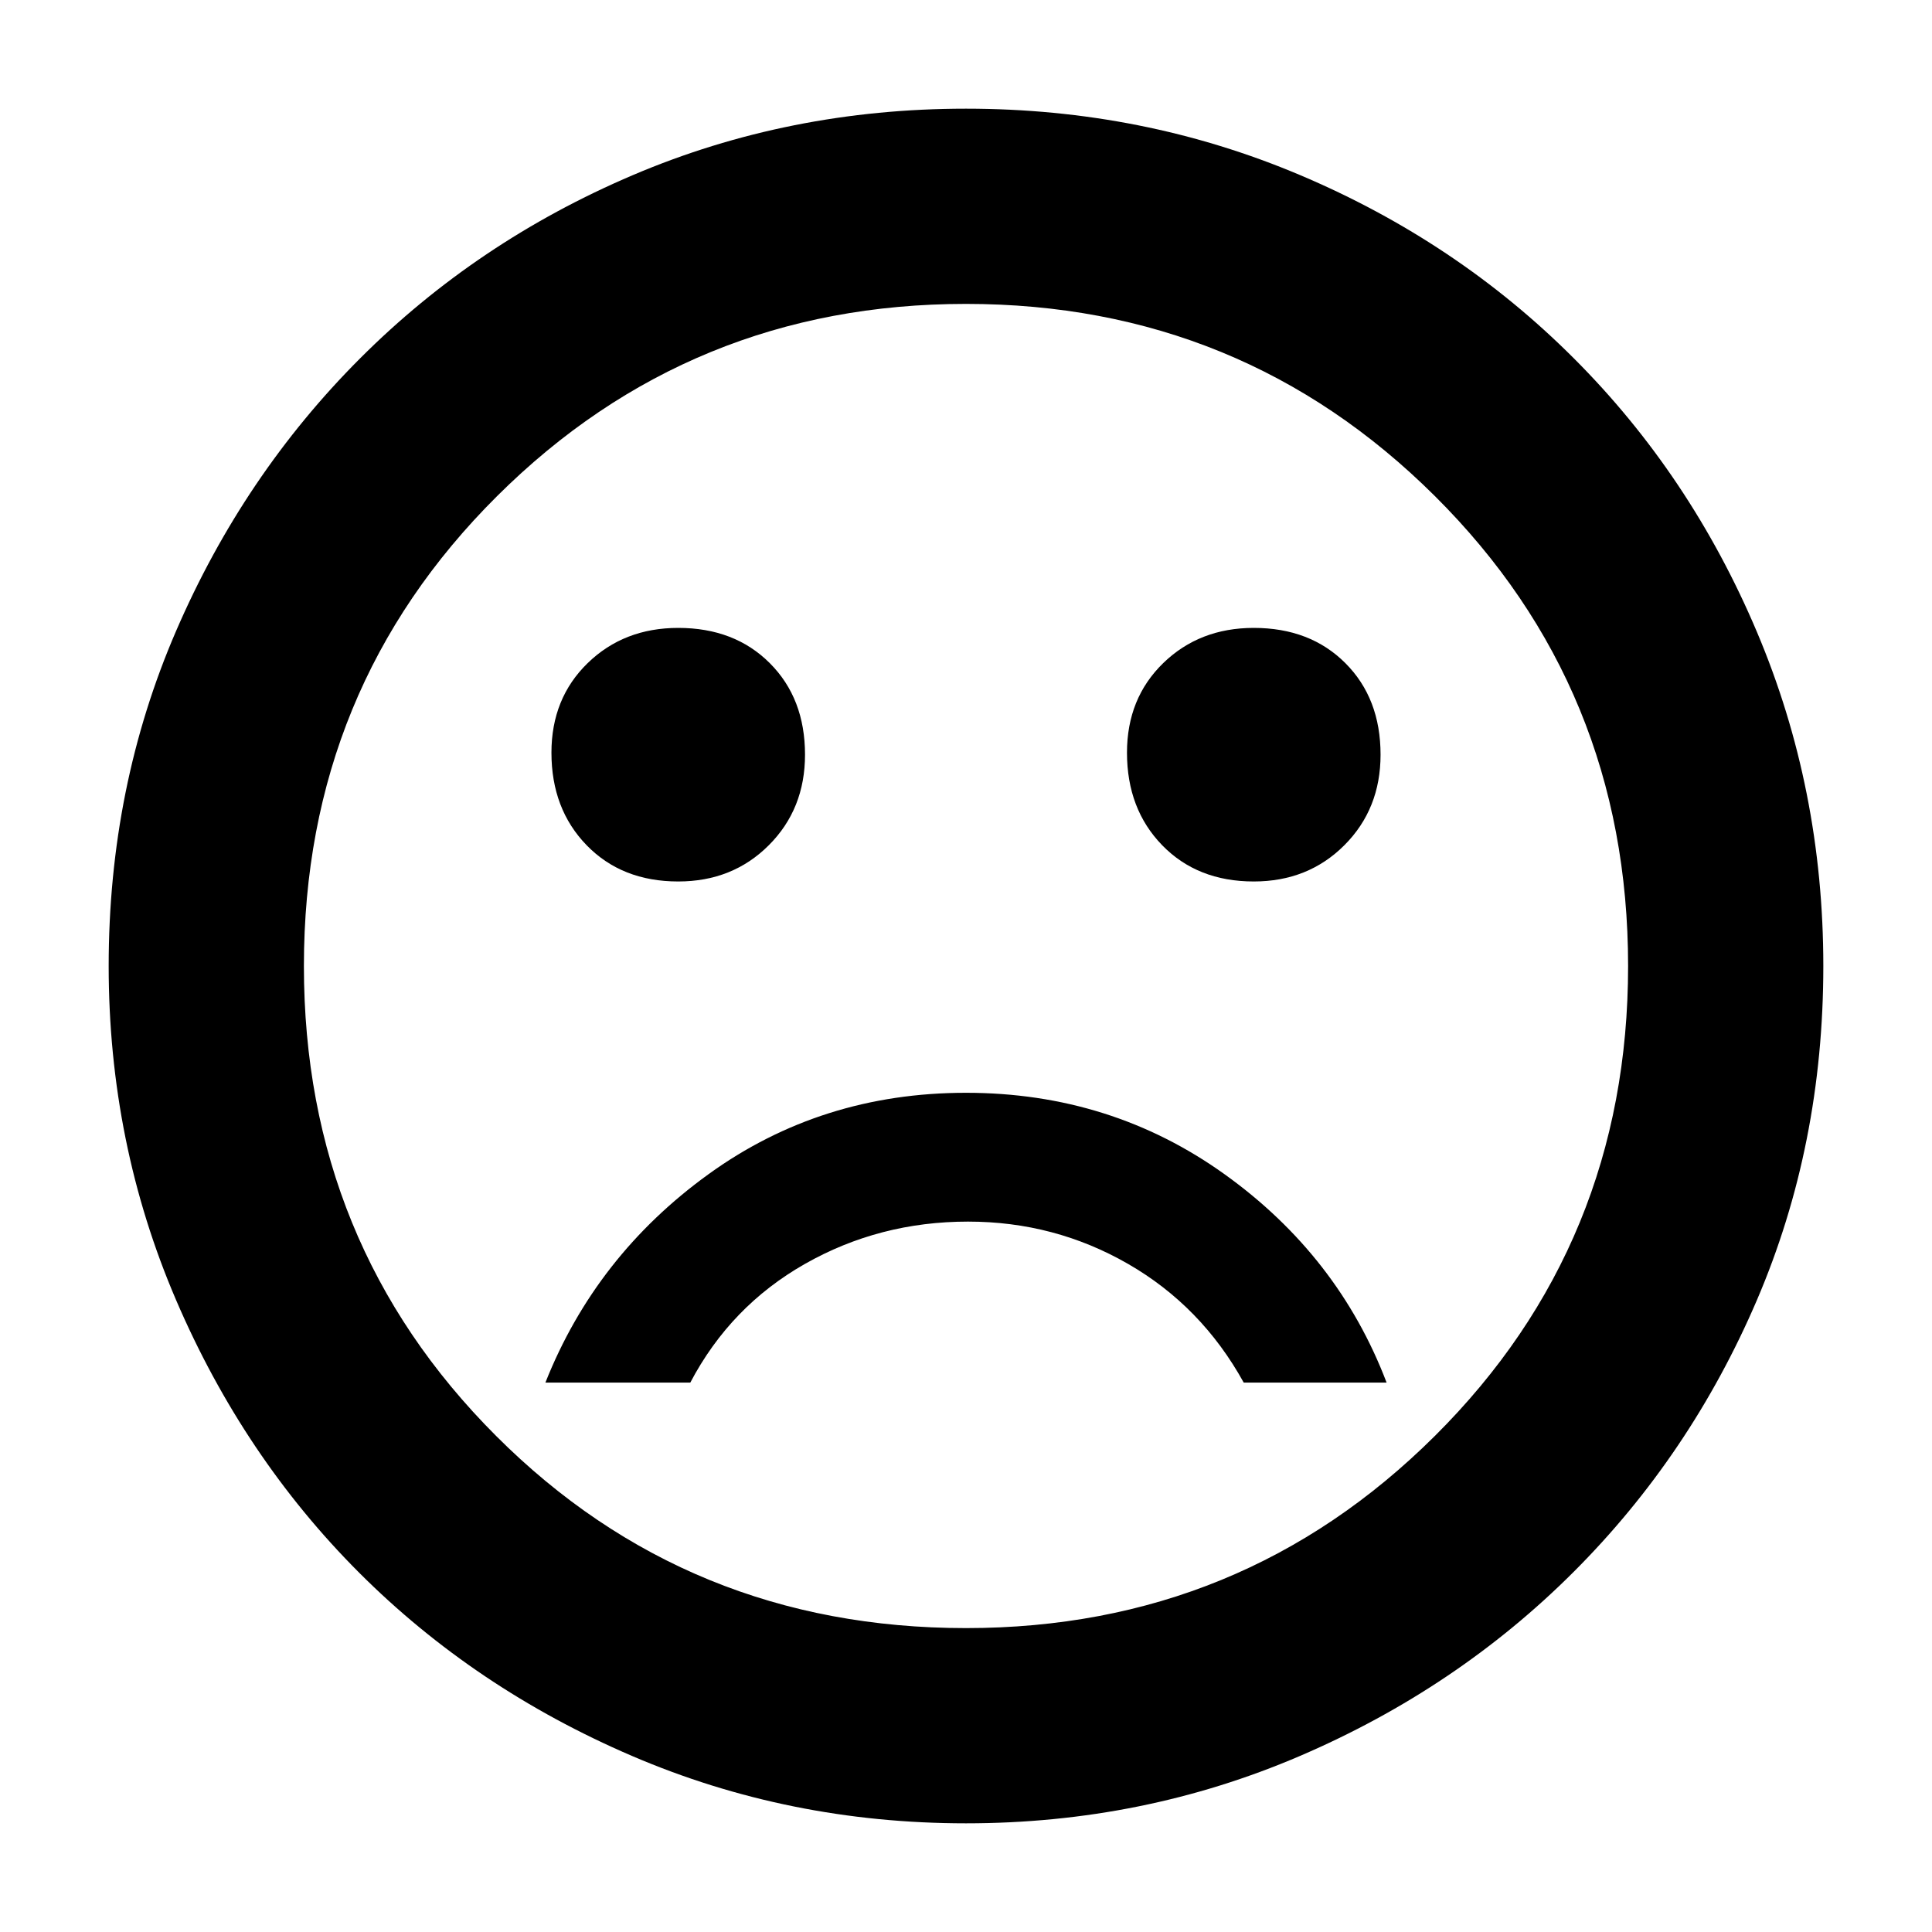 <svg xmlns="http://www.w3.org/2000/svg" height="40" width="40"><path d="M25.958 18.25Q27.083 18.25 27.833 17.5Q28.583 16.75 28.583 15.625Q28.583 14.458 27.854 13.729Q27.125 13 25.958 13Q24.833 13 24.083 13.729Q23.333 14.458 23.333 15.583Q23.333 16.75 24.062 17.5Q24.792 18.25 25.958 18.25ZM14.042 18.25Q15.167 18.25 15.917 17.5Q16.667 16.75 16.667 15.625Q16.667 14.458 15.937 13.729Q15.208 13 14.042 13Q12.917 13 12.167 13.729Q11.417 14.458 11.417 15.583Q11.417 16.75 12.146 17.5Q12.875 18.25 14.042 18.25ZM20 22.625Q17 22.625 14.667 24.312Q12.333 26 11.292 28.625H14.292Q15.125 27.042 16.667 26.167Q18.208 25.292 20.042 25.292Q21.833 25.292 23.354 26.167Q24.875 27.042 25.75 28.625H28.708Q27.708 26 25.354 24.312Q23 22.625 20 22.625ZM20 37.75Q16.333 37.75 13.083 36.354Q9.833 34.958 7.437 32.562Q5.042 30.167 3.646 26.917Q2.25 23.667 2.25 20Q2.25 16.292 3.646 13.063Q5.042 9.833 7.458 7.417Q9.875 5 13.104 3.625Q16.333 2.25 20 2.25Q23.667 2.25 26.917 3.625Q30.167 5 32.583 7.417Q35 9.833 36.375 13.083Q37.75 16.333 37.75 20Q37.75 23.708 36.375 26.917Q35 30.125 32.583 32.542Q30.167 34.958 26.917 36.354Q23.667 37.75 20 37.75ZM20 20Q20 20 20 20Q20 20 20 20Q20 20 20 20Q20 20 20 20Q20 20 20 20Q20 20 20 20Q20 20 20 20Q20 20 20 20ZM20 33.708Q25.708 33.708 29.708 29.729Q33.708 25.75 33.708 20Q33.708 14.25 29.708 10.271Q25.708 6.292 20 6.292Q14.292 6.292 10.292 10.271Q6.292 14.25 6.292 20Q6.292 25.75 10.271 29.729Q14.25 33.708 20 33.708Z"/></svg>